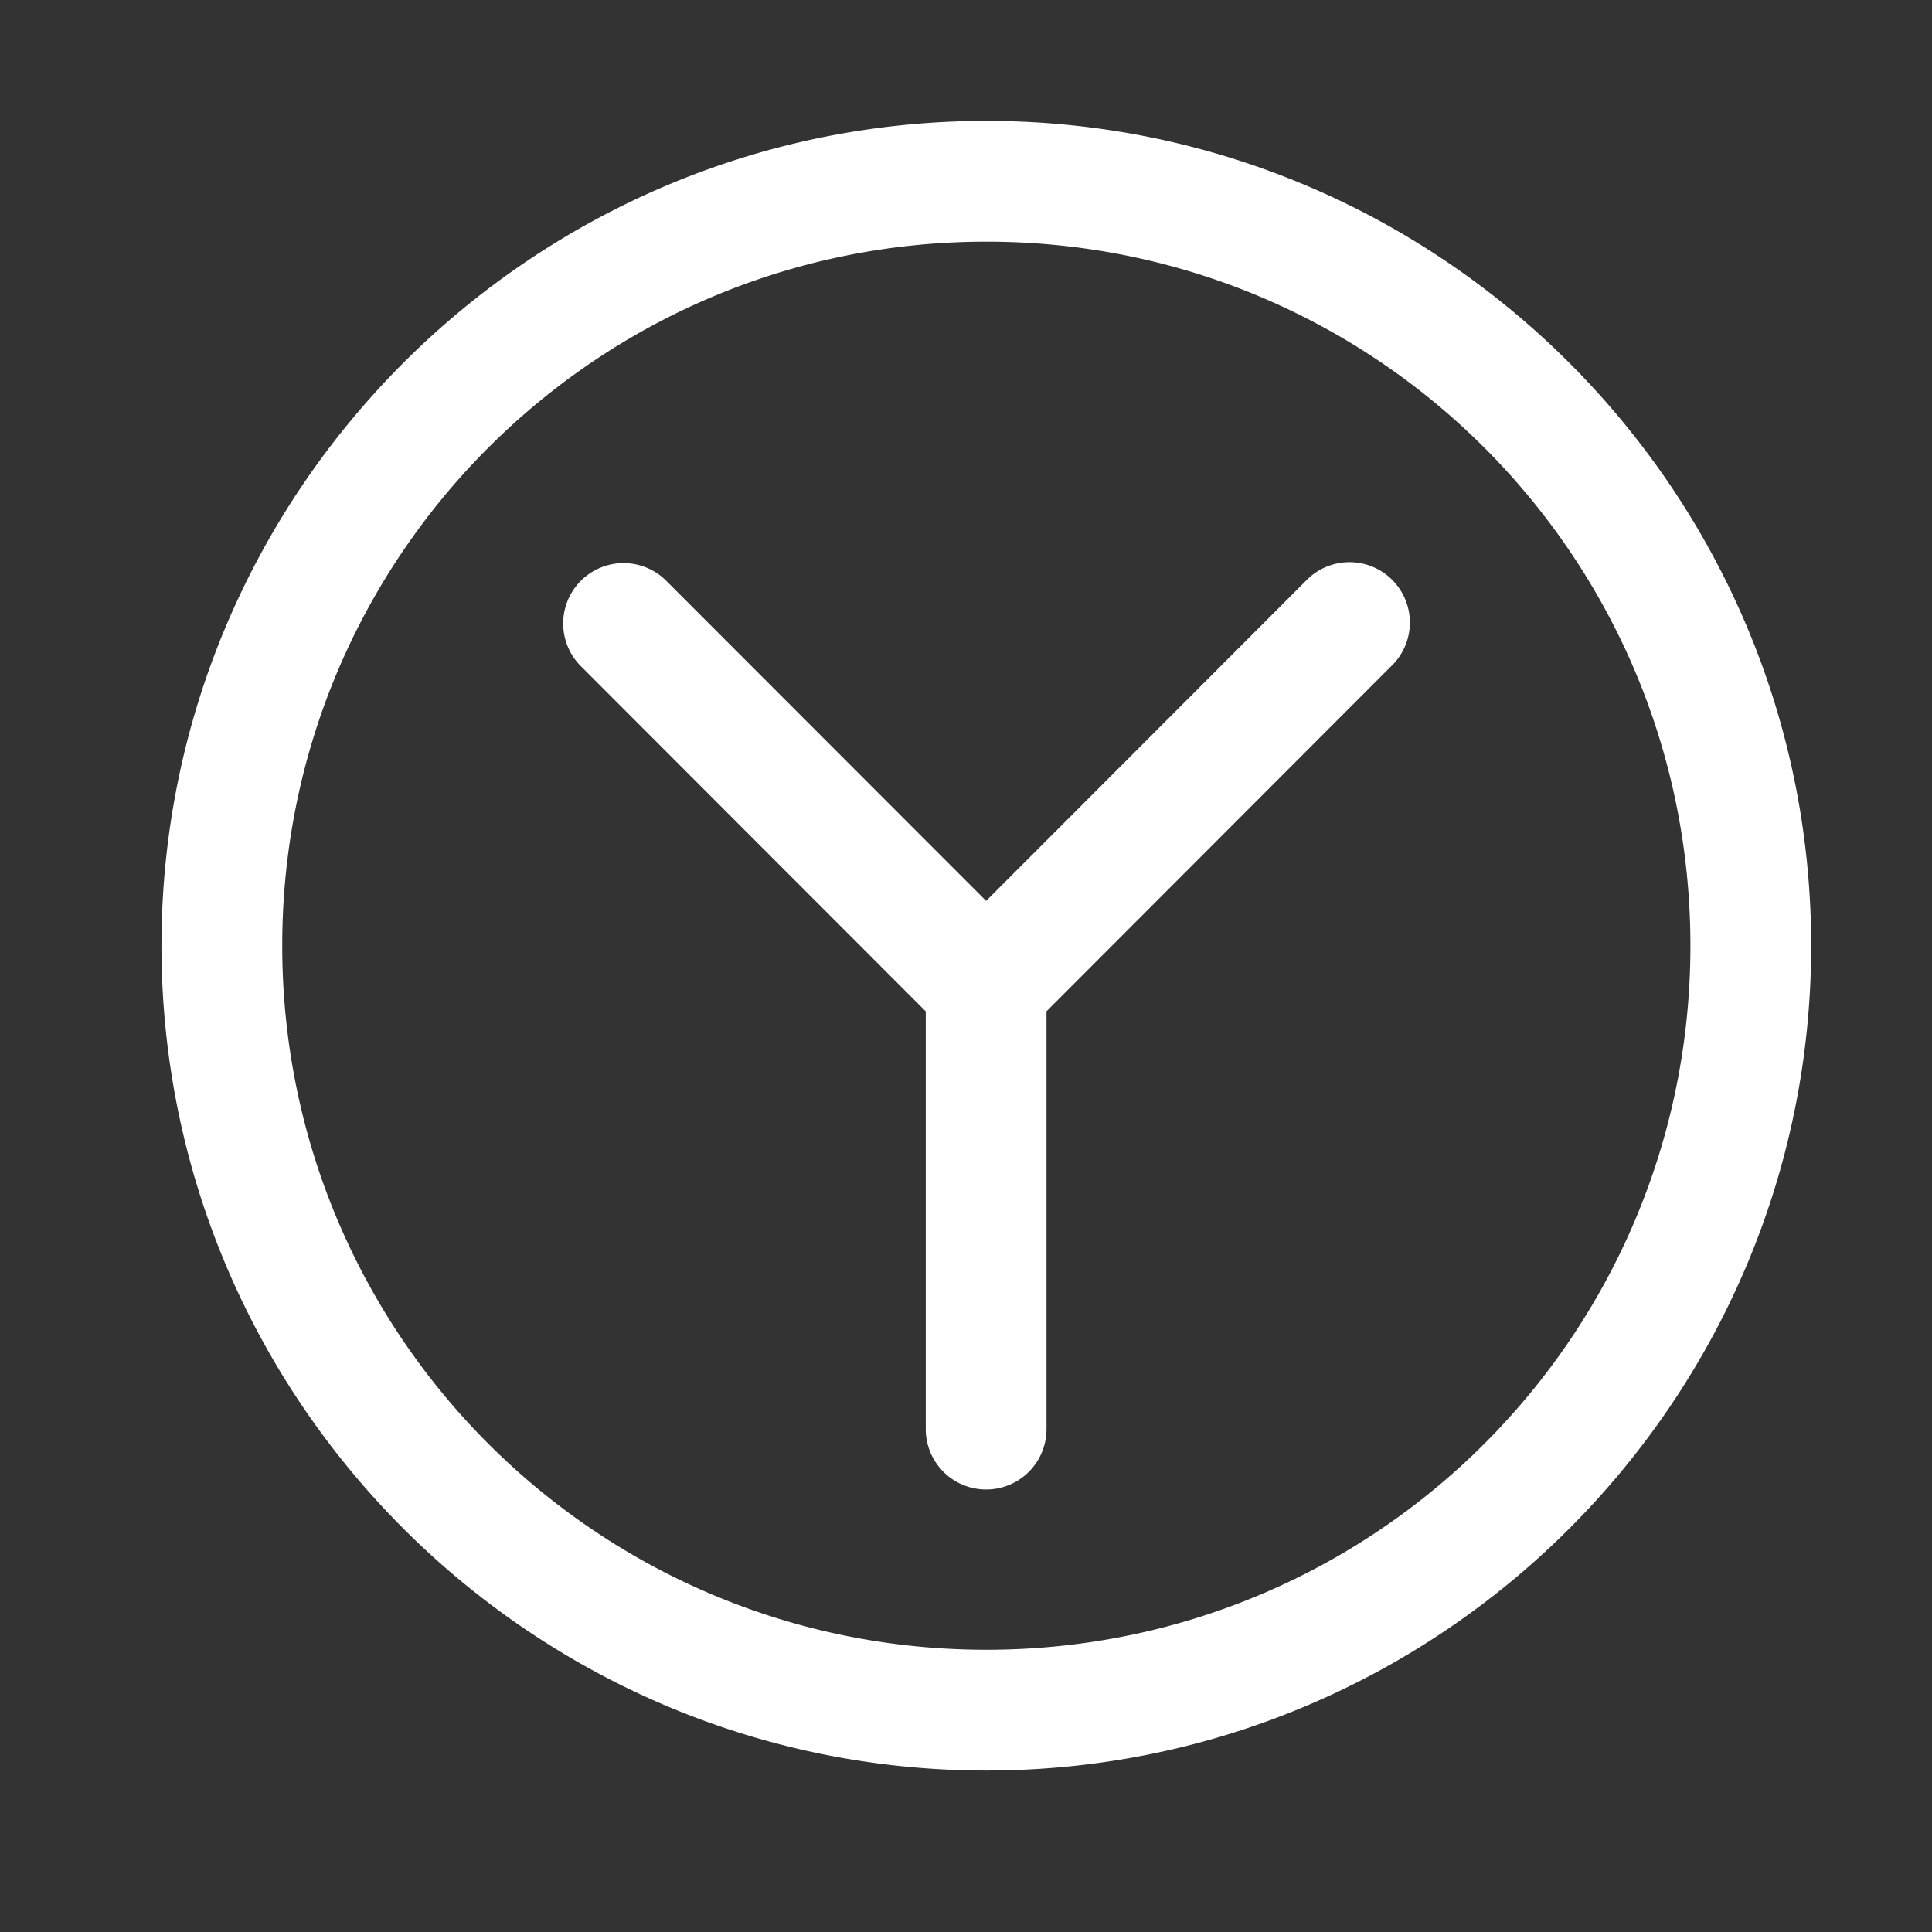 <svg fill="white" xmlns="http://www.w3.org/2000/svg" x="0px" y="0px" width="50" height="50" viewBox="0 0 48 48">
<rect x="0" y="0" width="48" height="48" fill="#333333" stroke="none"/>
<path d="M 24.506 3.004 C 13.21 3.004 4.012 12.201 4.012 23.496 C 4.012 34.791 13.21 43.988 24.506 43.988 C 35.801 43.988 44.998 34.791 44.998 23.496 C 44.998 12.201 35.801 3.004 24.506 3.004 z M 24.506 6.004 C 34.178 6.004 41.998 13.825 41.998 23.496 C 41.998 33.167 34.178 40.988 24.506 40.988 C 14.833 40.988 7.012 33.167 7.012 23.496 C 7.012 13.825 14.833 6.004 24.506 6.004 z M 33.518 13.967 A 1.5 1.5 0 0 0 32.43 14.445 L 24.5 22.383 L 16.568 14.445 A 1.5 1.5 0 0 0 15.492 13.99 A 1.5 1.5 0 0 0 14.445 16.564 L 23 25.127 L 23 35.506 A 1.5 1.5 0 1 0 26 35.506 L 26 25.125 L 34.551 16.564 A 1.5 1.5 0 0 0 33.518 13.967 z"></path>
</svg>